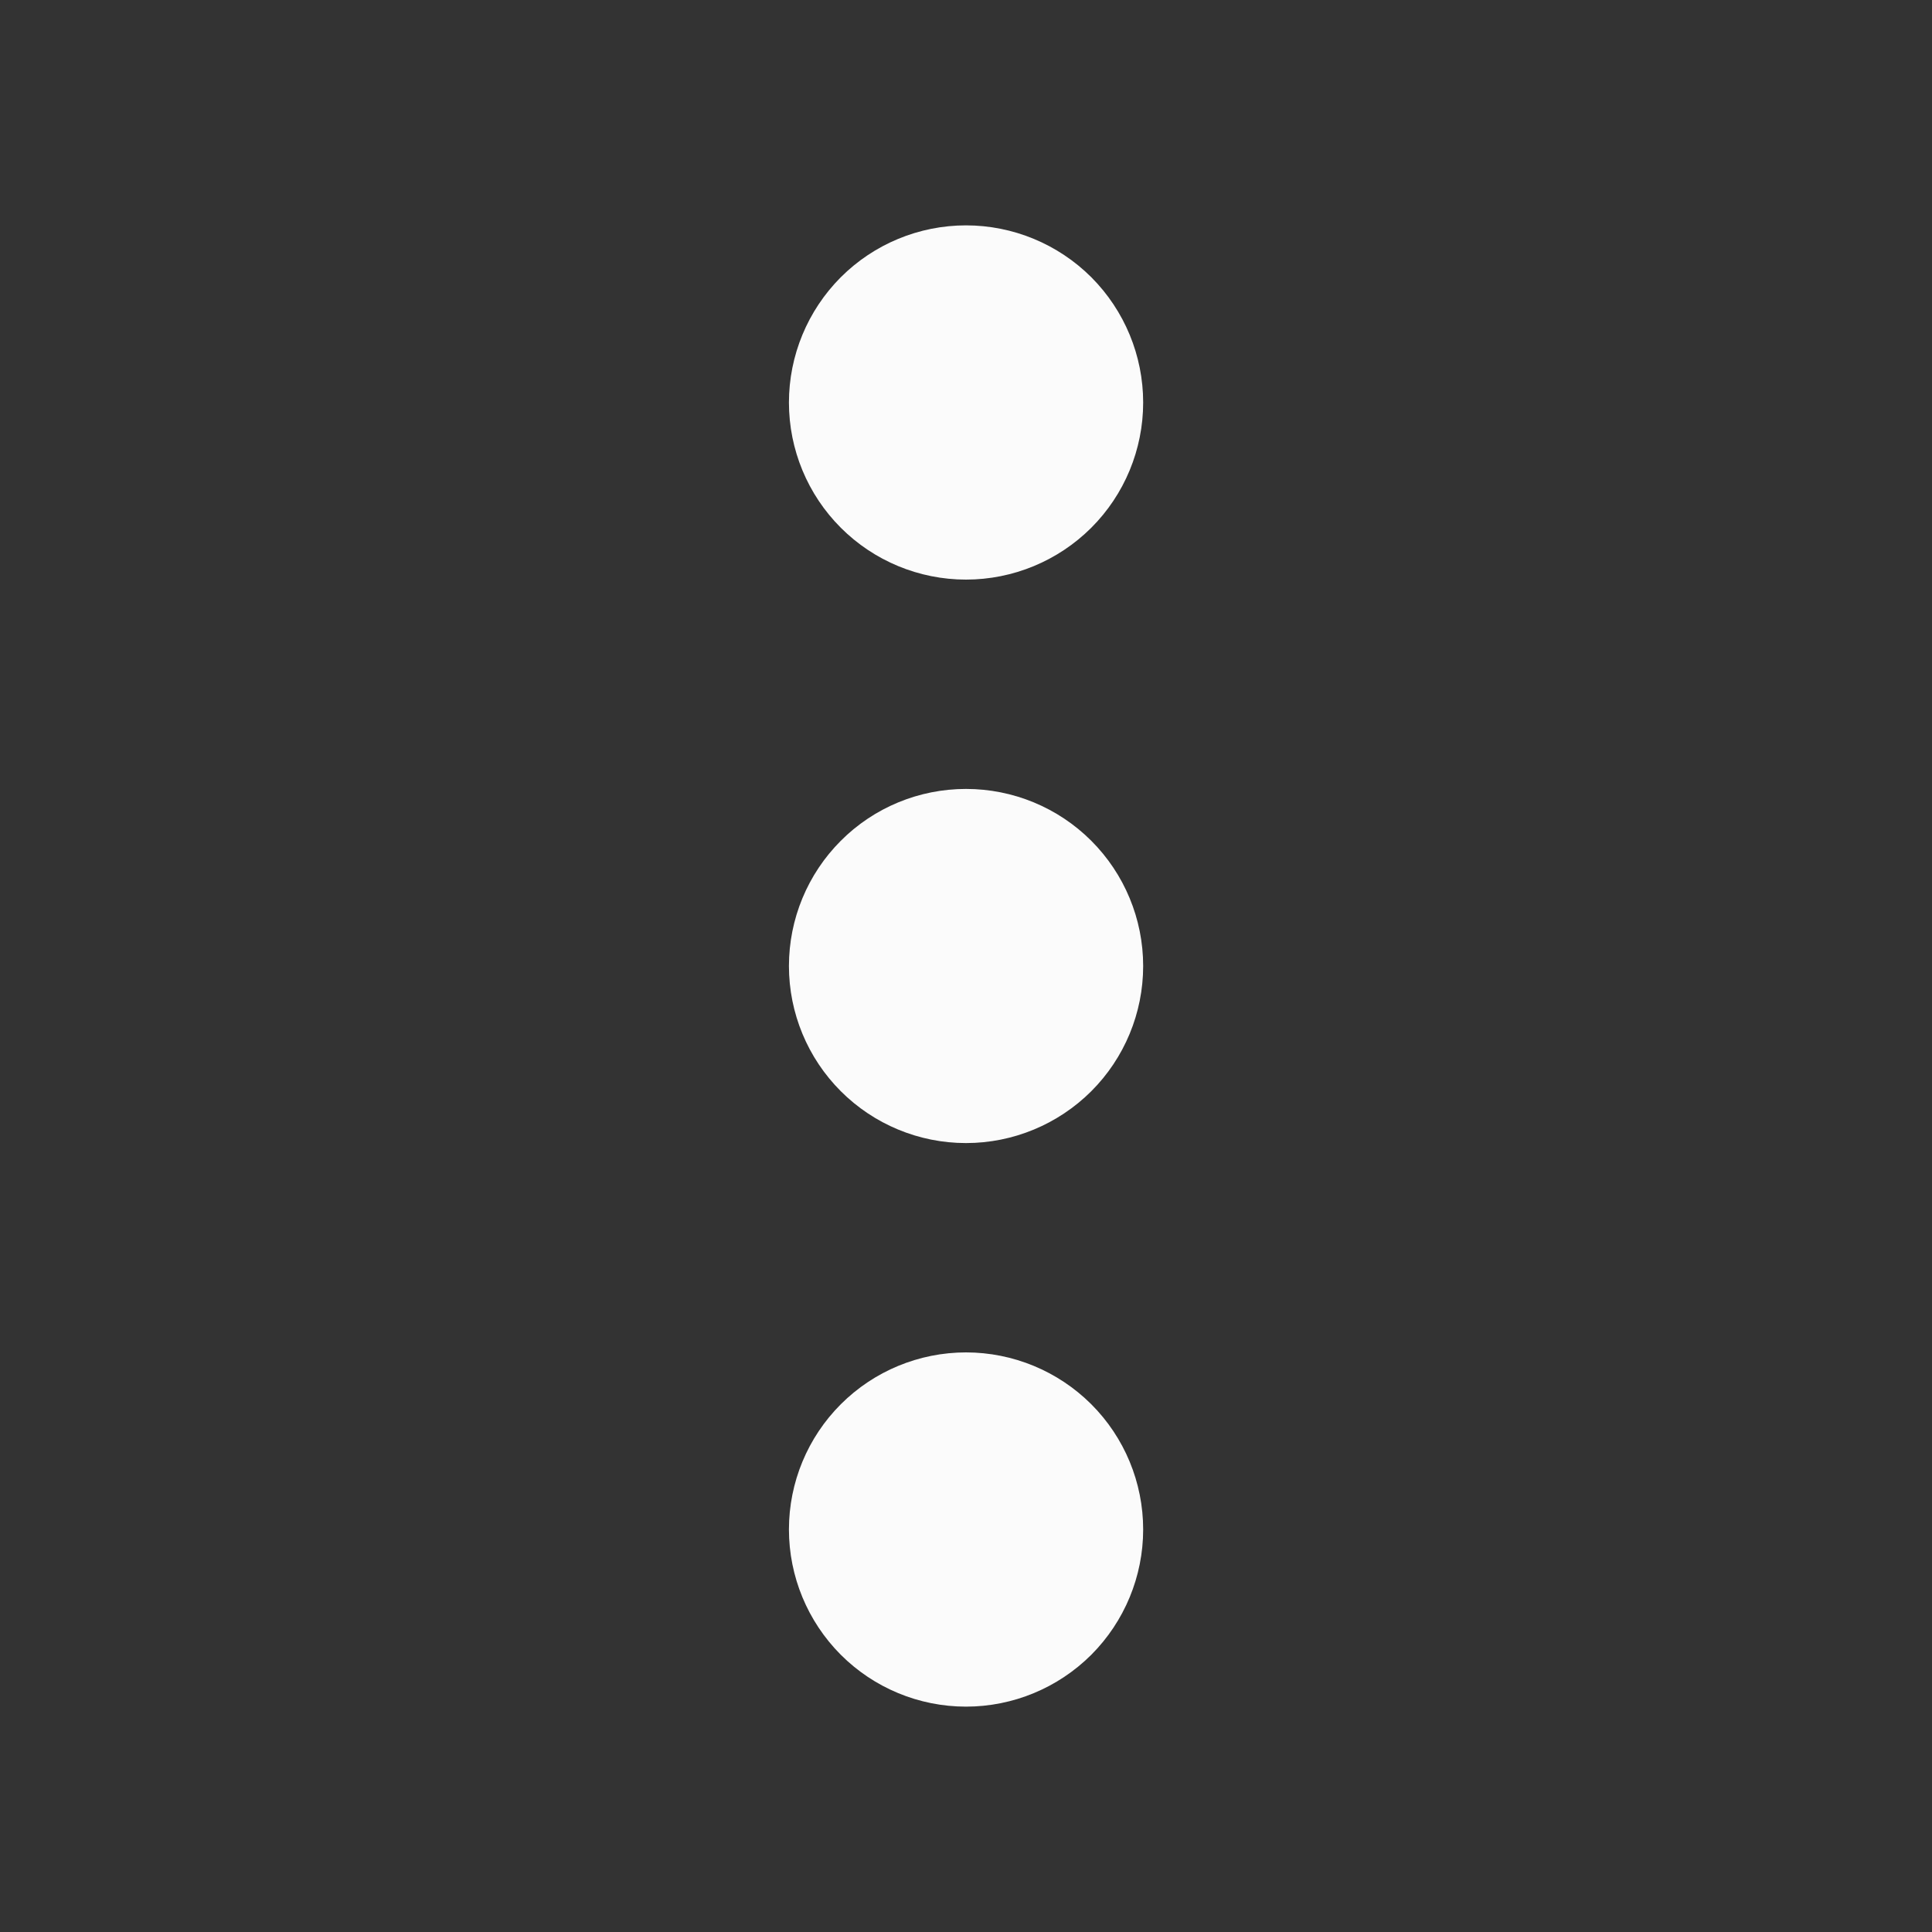 <svg width="20" height="20" viewBox="0 0 20 20" fill="none" xmlns="http://www.w3.org/2000/svg">
<rect x="0" y="0" width="20" height="20" fill="#333333" stroke="none"/>
<path d="M10 4.167V4.175V4.167ZM10 10V10.008V10ZM10 15.833V15.842V15.833ZM10 5C9.779 5 9.567 4.912 9.411 4.756C9.255 4.6 9.167 4.388 9.167 4.167C9.167 3.946 9.255 3.734 9.411 3.577C9.567 3.421 9.779 3.333 10 3.333C10.221 3.333 10.433 3.421 10.59 3.577C10.746 3.734 10.834 3.946 10.834 4.167C10.834 4.388 10.746 4.6 10.59 4.756C10.433 4.912 10.221 5 10 5ZM10 10.833C9.779 10.833 9.567 10.745 9.411 10.589C9.255 10.433 9.167 10.221 9.167 10C9.167 9.779 9.255 9.567 9.411 9.411C9.567 9.254 9.779 9.167 10 9.167C10.221 9.167 10.433 9.254 10.59 9.411C10.746 9.567 10.834 9.779 10.834 10C10.834 10.221 10.746 10.433 10.59 10.589C10.433 10.745 10.221 10.833 10 10.833ZM10 16.667C9.779 16.667 9.567 16.579 9.411 16.423C9.255 16.266 9.167 16.054 9.167 15.833C9.167 15.612 9.255 15.4 9.411 15.244C9.567 15.088 9.779 15 10 15C10.221 15 10.433 15.088 10.59 15.244C10.746 15.4 10.834 15.612 10.834 15.833C10.834 16.054 10.746 16.266 10.59 16.423C10.433 16.579 10.221 16.667 10 16.667Z" stroke="#FBFBFB" stroke-width="2" stroke-linecap="round" stroke-linejoin="round"/>
</svg>
